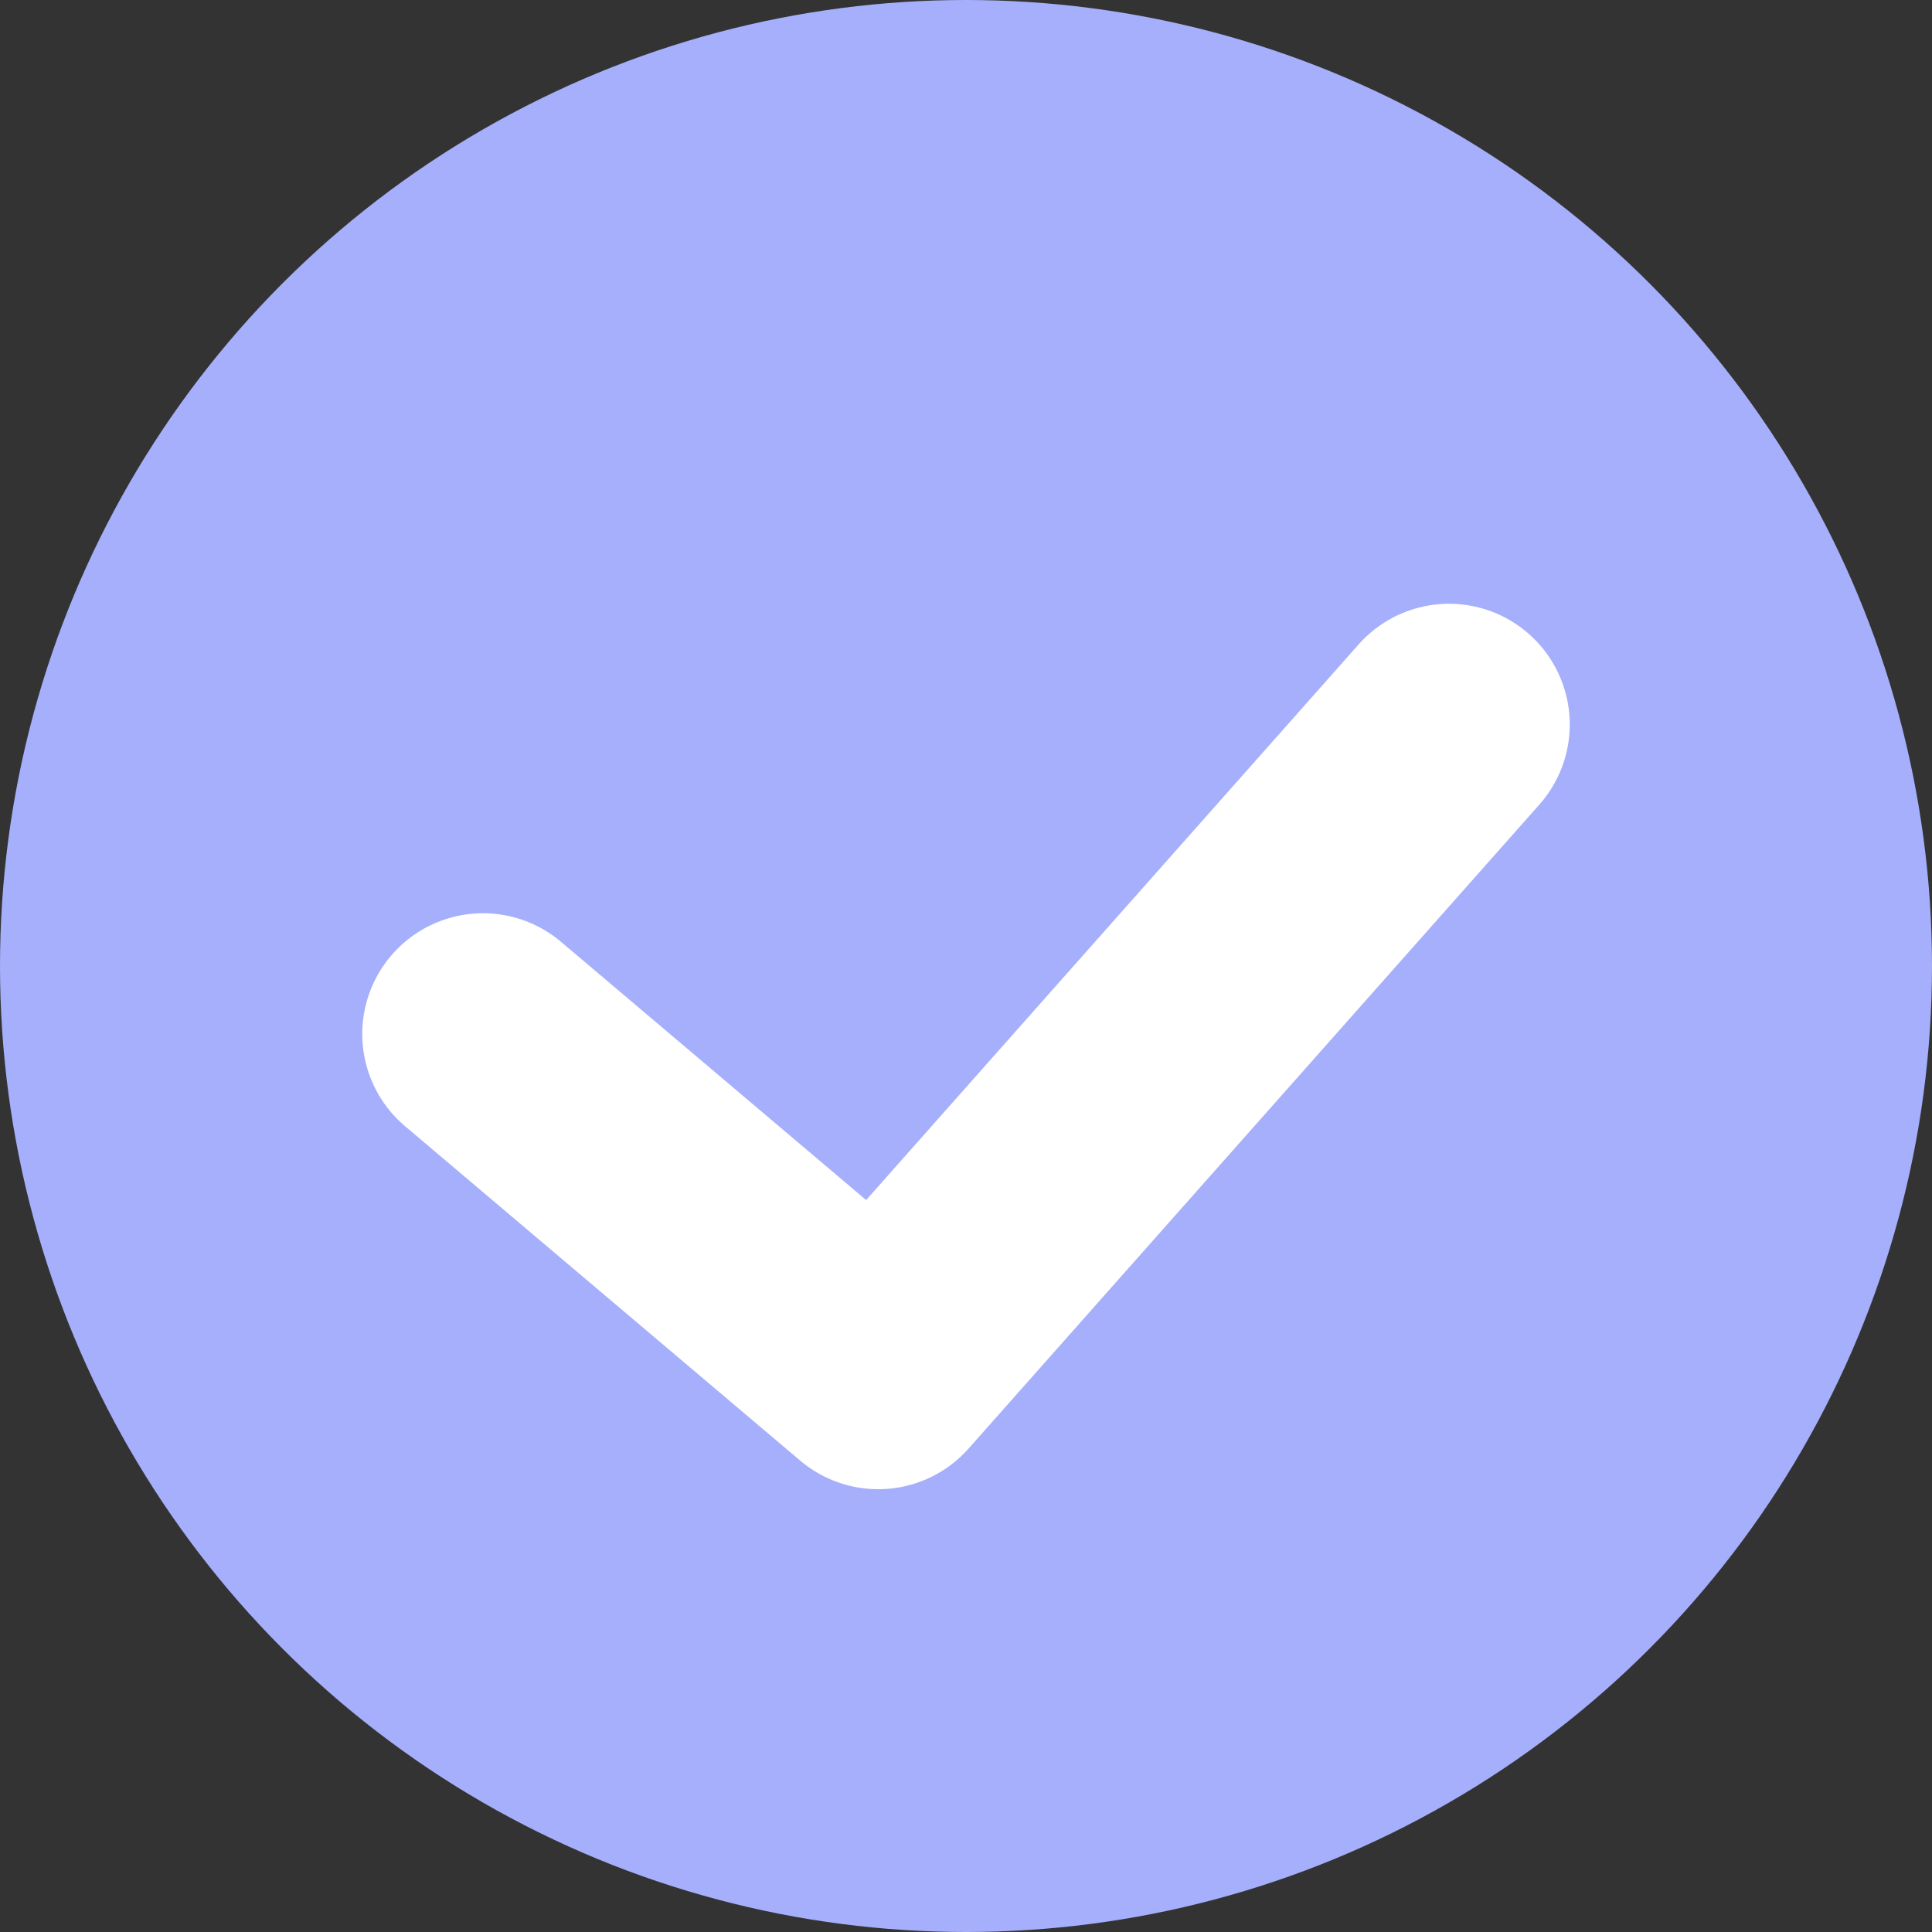 <svg width="16" height="16" viewBox="0 0 16 16" fill="none" xmlns="http://www.w3.org/2000/svg">
<rect x="0" y="0" width="16" height="16" fill="#333333" stroke="none"/>
<circle cx="8" cy="8" r="8" fill="#A5AFFB"/>
<path d="M8 0L3.273 5.333L0 2.563" transform="translate(4 6)" stroke="white" stroke-width="2" stroke-linecap="round" stroke-linejoin="round"/>
</svg>
